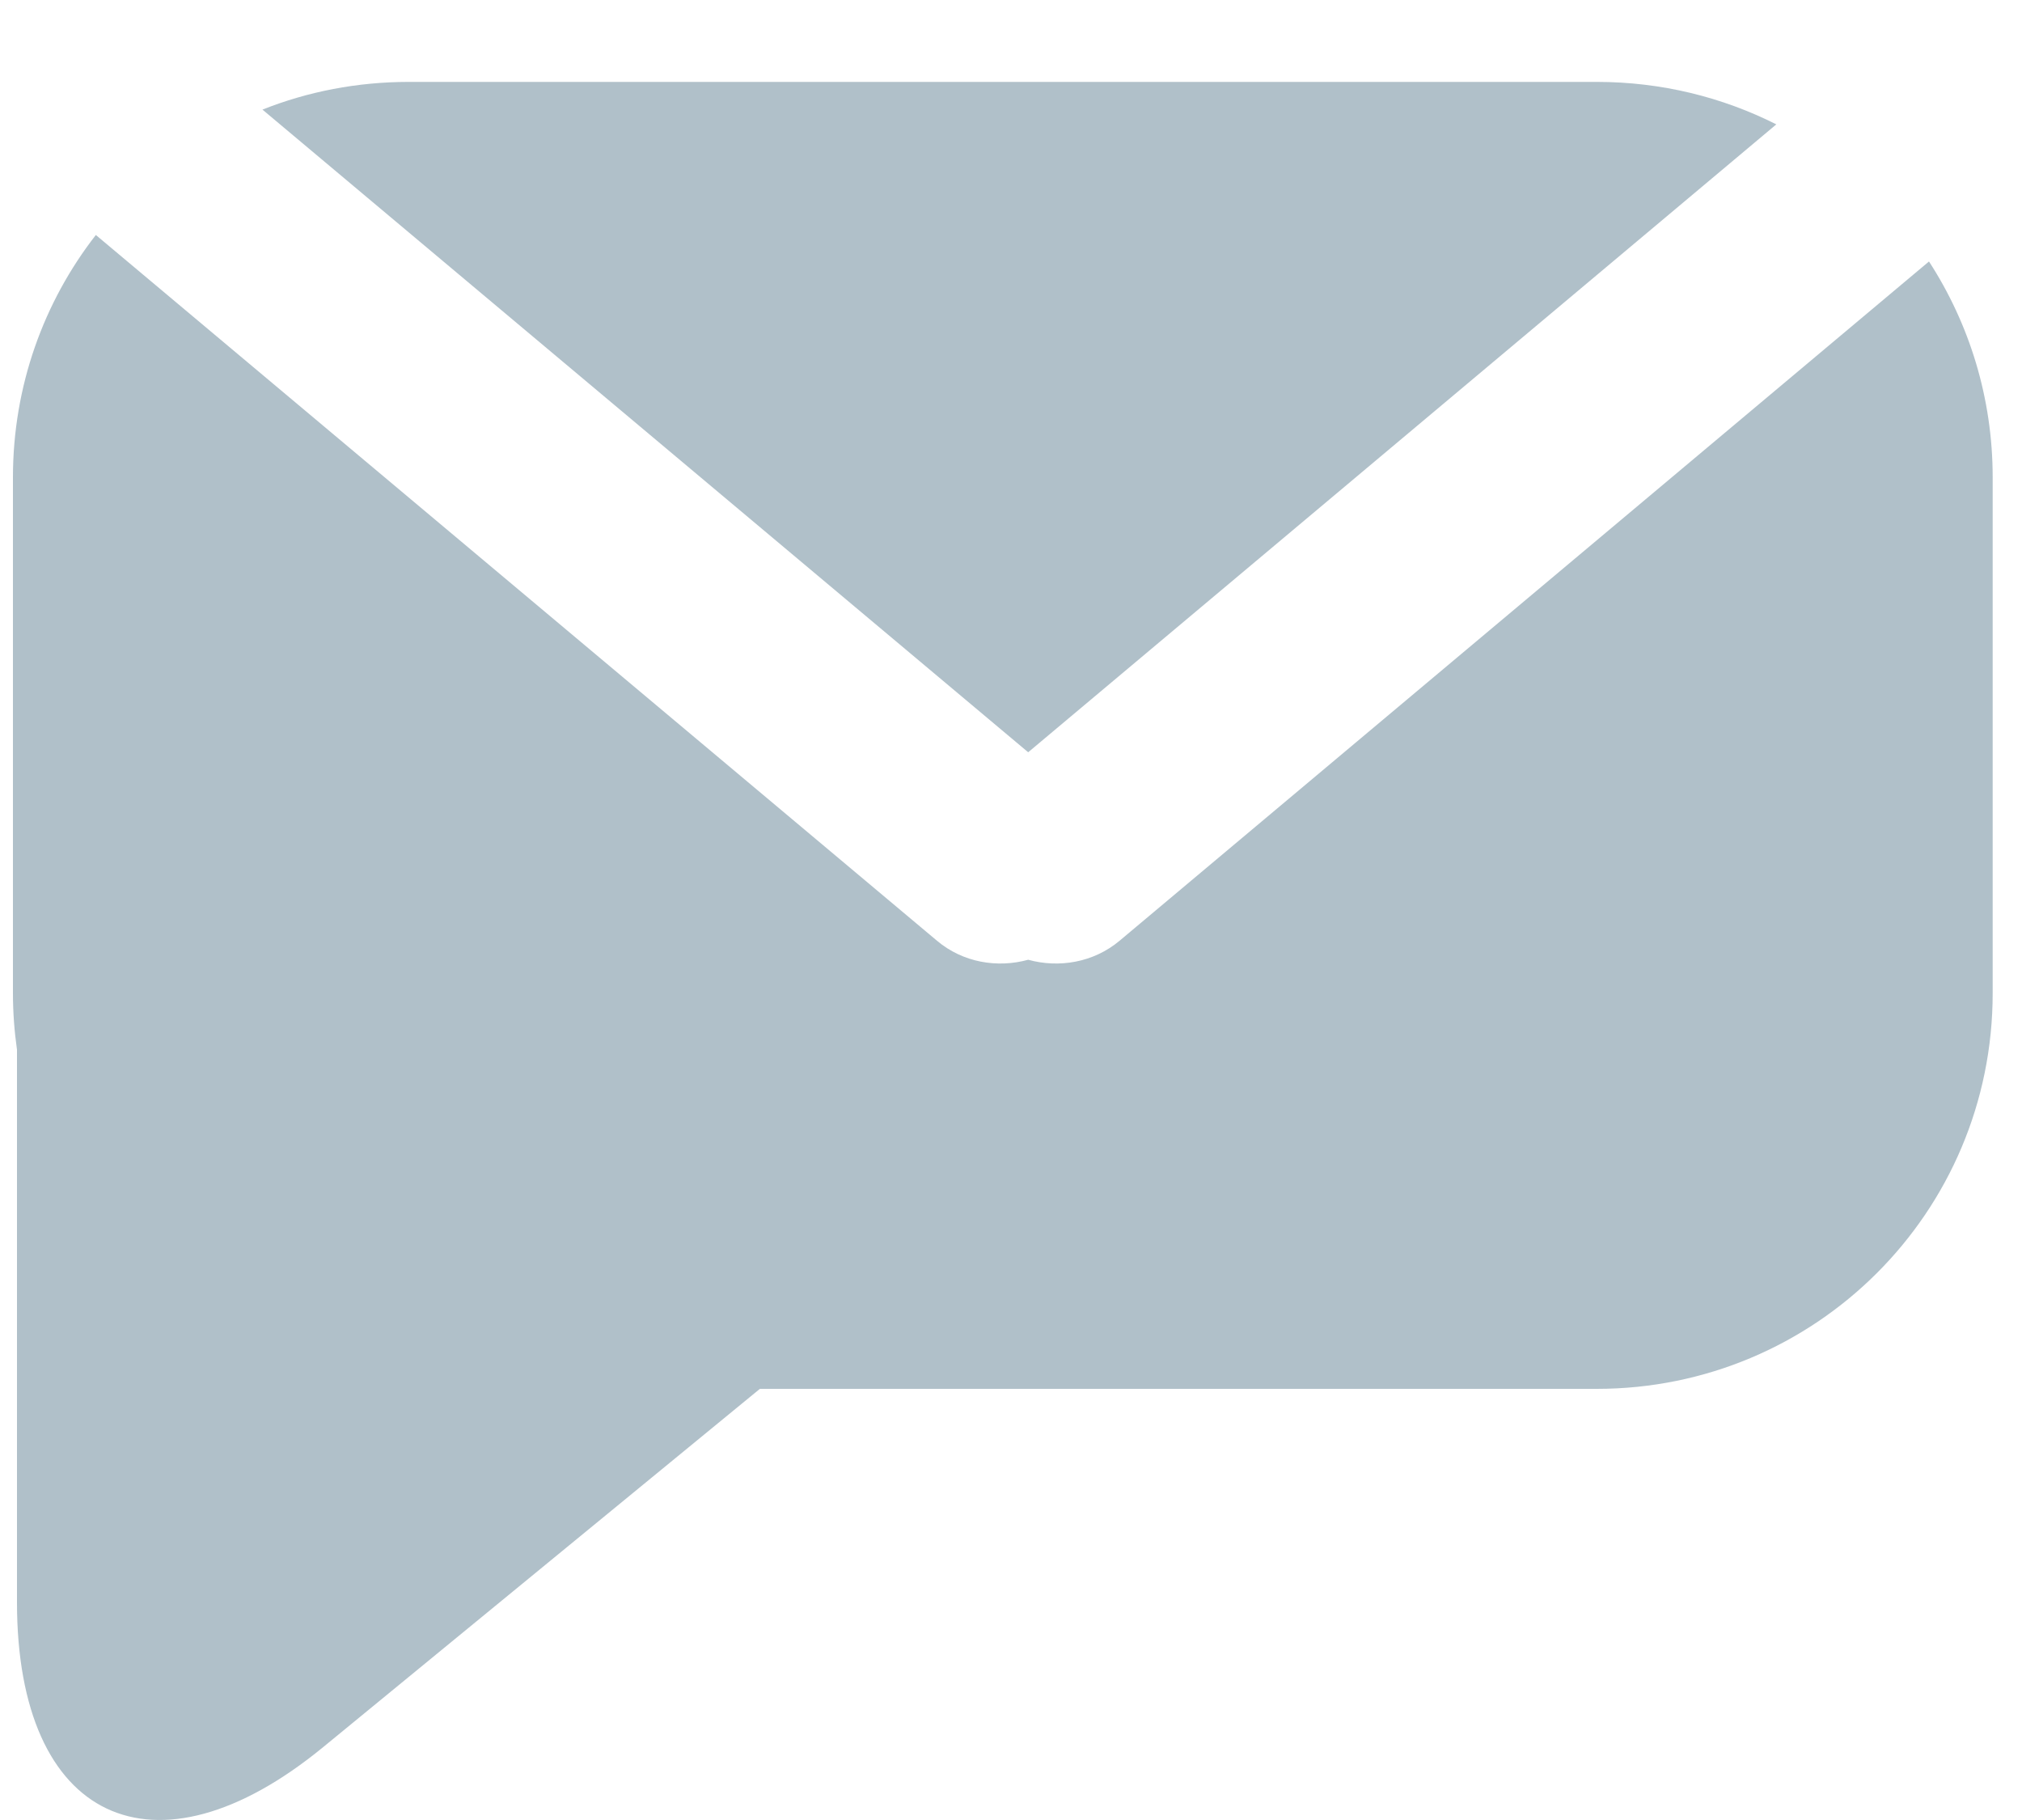 <?xml version="1.0" encoding="UTF-8" standalone="no"?>
<svg width="10px" height="9px" viewBox="0 0 10 9" version="1.1" xmlns="http://www.w3.org/2000/svg" xmlns:xlink="http://www.w3.org/1999/xlink">
    <!-- Generator: Sketch 43.2 (39069) - http://www.bohemiancoding.com/sketch -->
    <title>Messages</title>
    <desc>Created with Sketch.</desc>
    <defs></defs>
    <g id="Page-1" stroke="none" stroke-width="1" fill="none" fill-rule="evenodd">
        <g id="lookout---result" transform="translate(-1045, -517)" fill="#B0C0C9">
            <g id="2" transform="translate(796, 164)">
                <g id="Twitter" transform="translate(9.437, 50.449)">
                    <g transform="translate(-1.488, -1.95)" id="Tweet1">
                        <g transform="translate(1.759, 48.241)">
                            <g id="Controls" transform="translate(53.221, 256.418)">
                                <g id="Show-the-love" transform="translate(126.337, 0)">
                                    <path d="M68.519,0.457 L64.819,3.562 L61.032,0.384 C61.256,0.295 61.5,0.247 61.756,0.247 L67.631,0.247 C67.952,0.247 68.253,0.323 68.519,0.457 Z M69.274,1.135 C69.473,1.442 69.589,1.809 69.589,2.203 L69.589,4.753 C69.589,5.838 68.712,6.71 67.631,6.71 L63.492,6.71 L61.333,8.481 C60.496,9.168 59.818,8.844 59.818,7.766 L59.818,5.033 C59.805,4.941 59.798,4.848 59.798,4.753 L59.798,2.203 C59.798,1.75 59.951,1.334 60.208,1.004 L64.368,4.494 C64.496,4.602 64.667,4.63 64.819,4.588 C64.971,4.63 65.142,4.602 65.271,4.494 L69.274,1.135 Z" id="Messages"></path>
                                </g>
                            </g>
                        </g>
                    </g>
                </g>
            </g>
        </g>
    </g>
</svg>